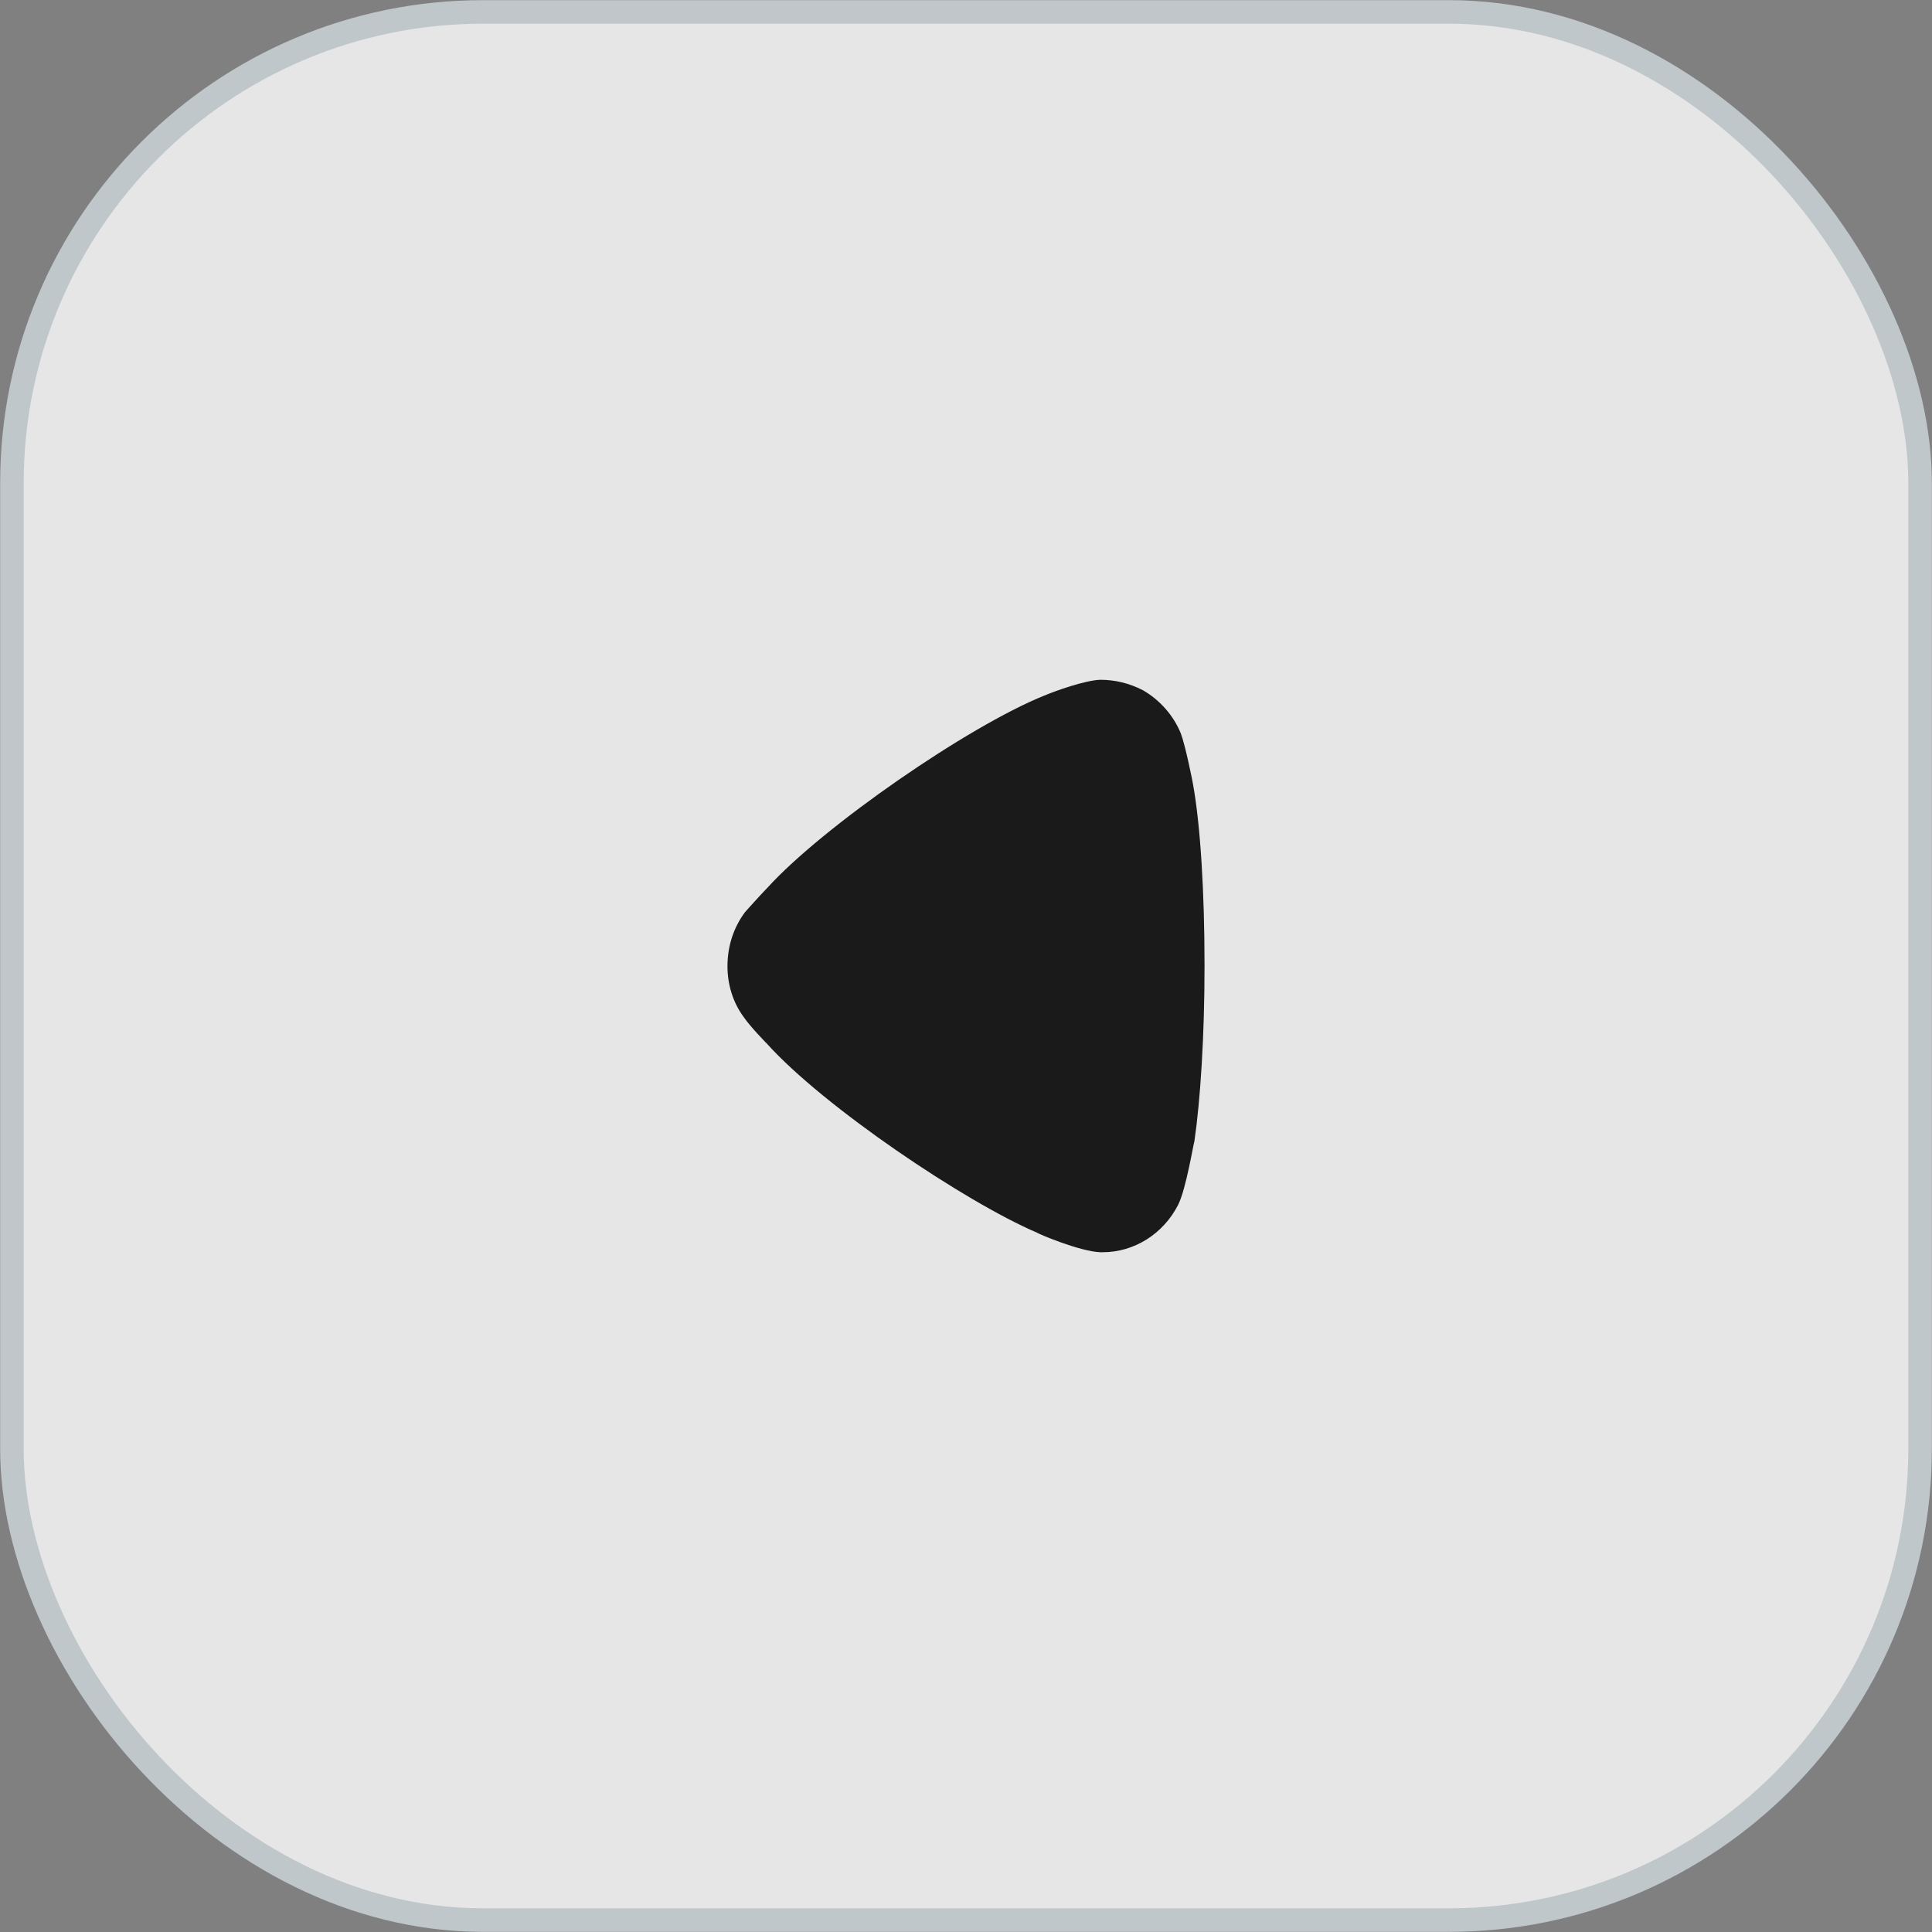 <svg width="41" height="41" viewBox="0 0 41 41" fill="none" xmlns="http://www.w3.org/2000/svg">
<rect x="0" y="0" width="41" height="41" fill="#808080" stroke="none"/>
<g opacity="0.8">
<rect x="0.253" y="0.253" width="40.494" height="40.494" rx="10" fill="white"/>
<path d="M15.812 19.355C15.869 19.296 16.085 19.045 16.286 18.839C17.466 17.54 20.543 15.414 22.153 14.765C22.398 14.661 23.016 14.44 23.347 14.426C23.663 14.426 23.965 14.499 24.253 14.647C24.612 14.853 24.9 15.178 25.058 15.562C25.159 15.828 25.317 16.625 25.317 16.639C25.475 17.511 25.562 18.927 25.562 20.492C25.562 21.983 25.475 23.342 25.346 24.226C25.331 24.241 25.173 25.231 25.001 25.57C24.684 26.189 24.066 26.574 23.404 26.574H23.347C22.916 26.559 22.009 26.174 22.009 26.16C20.486 25.51 17.48 23.488 16.272 22.145C16.272 22.145 15.931 21.8 15.783 21.584C15.553 21.274 15.438 20.891 15.438 20.507C15.438 20.079 15.568 19.68 15.812 19.355Z" fill="black"/>
<rect x="0.253" y="0.253" width="40.494" height="40.494" rx="10" stroke="#CFD8DC" stroke-width="0.5"/>
</g>
</svg>
